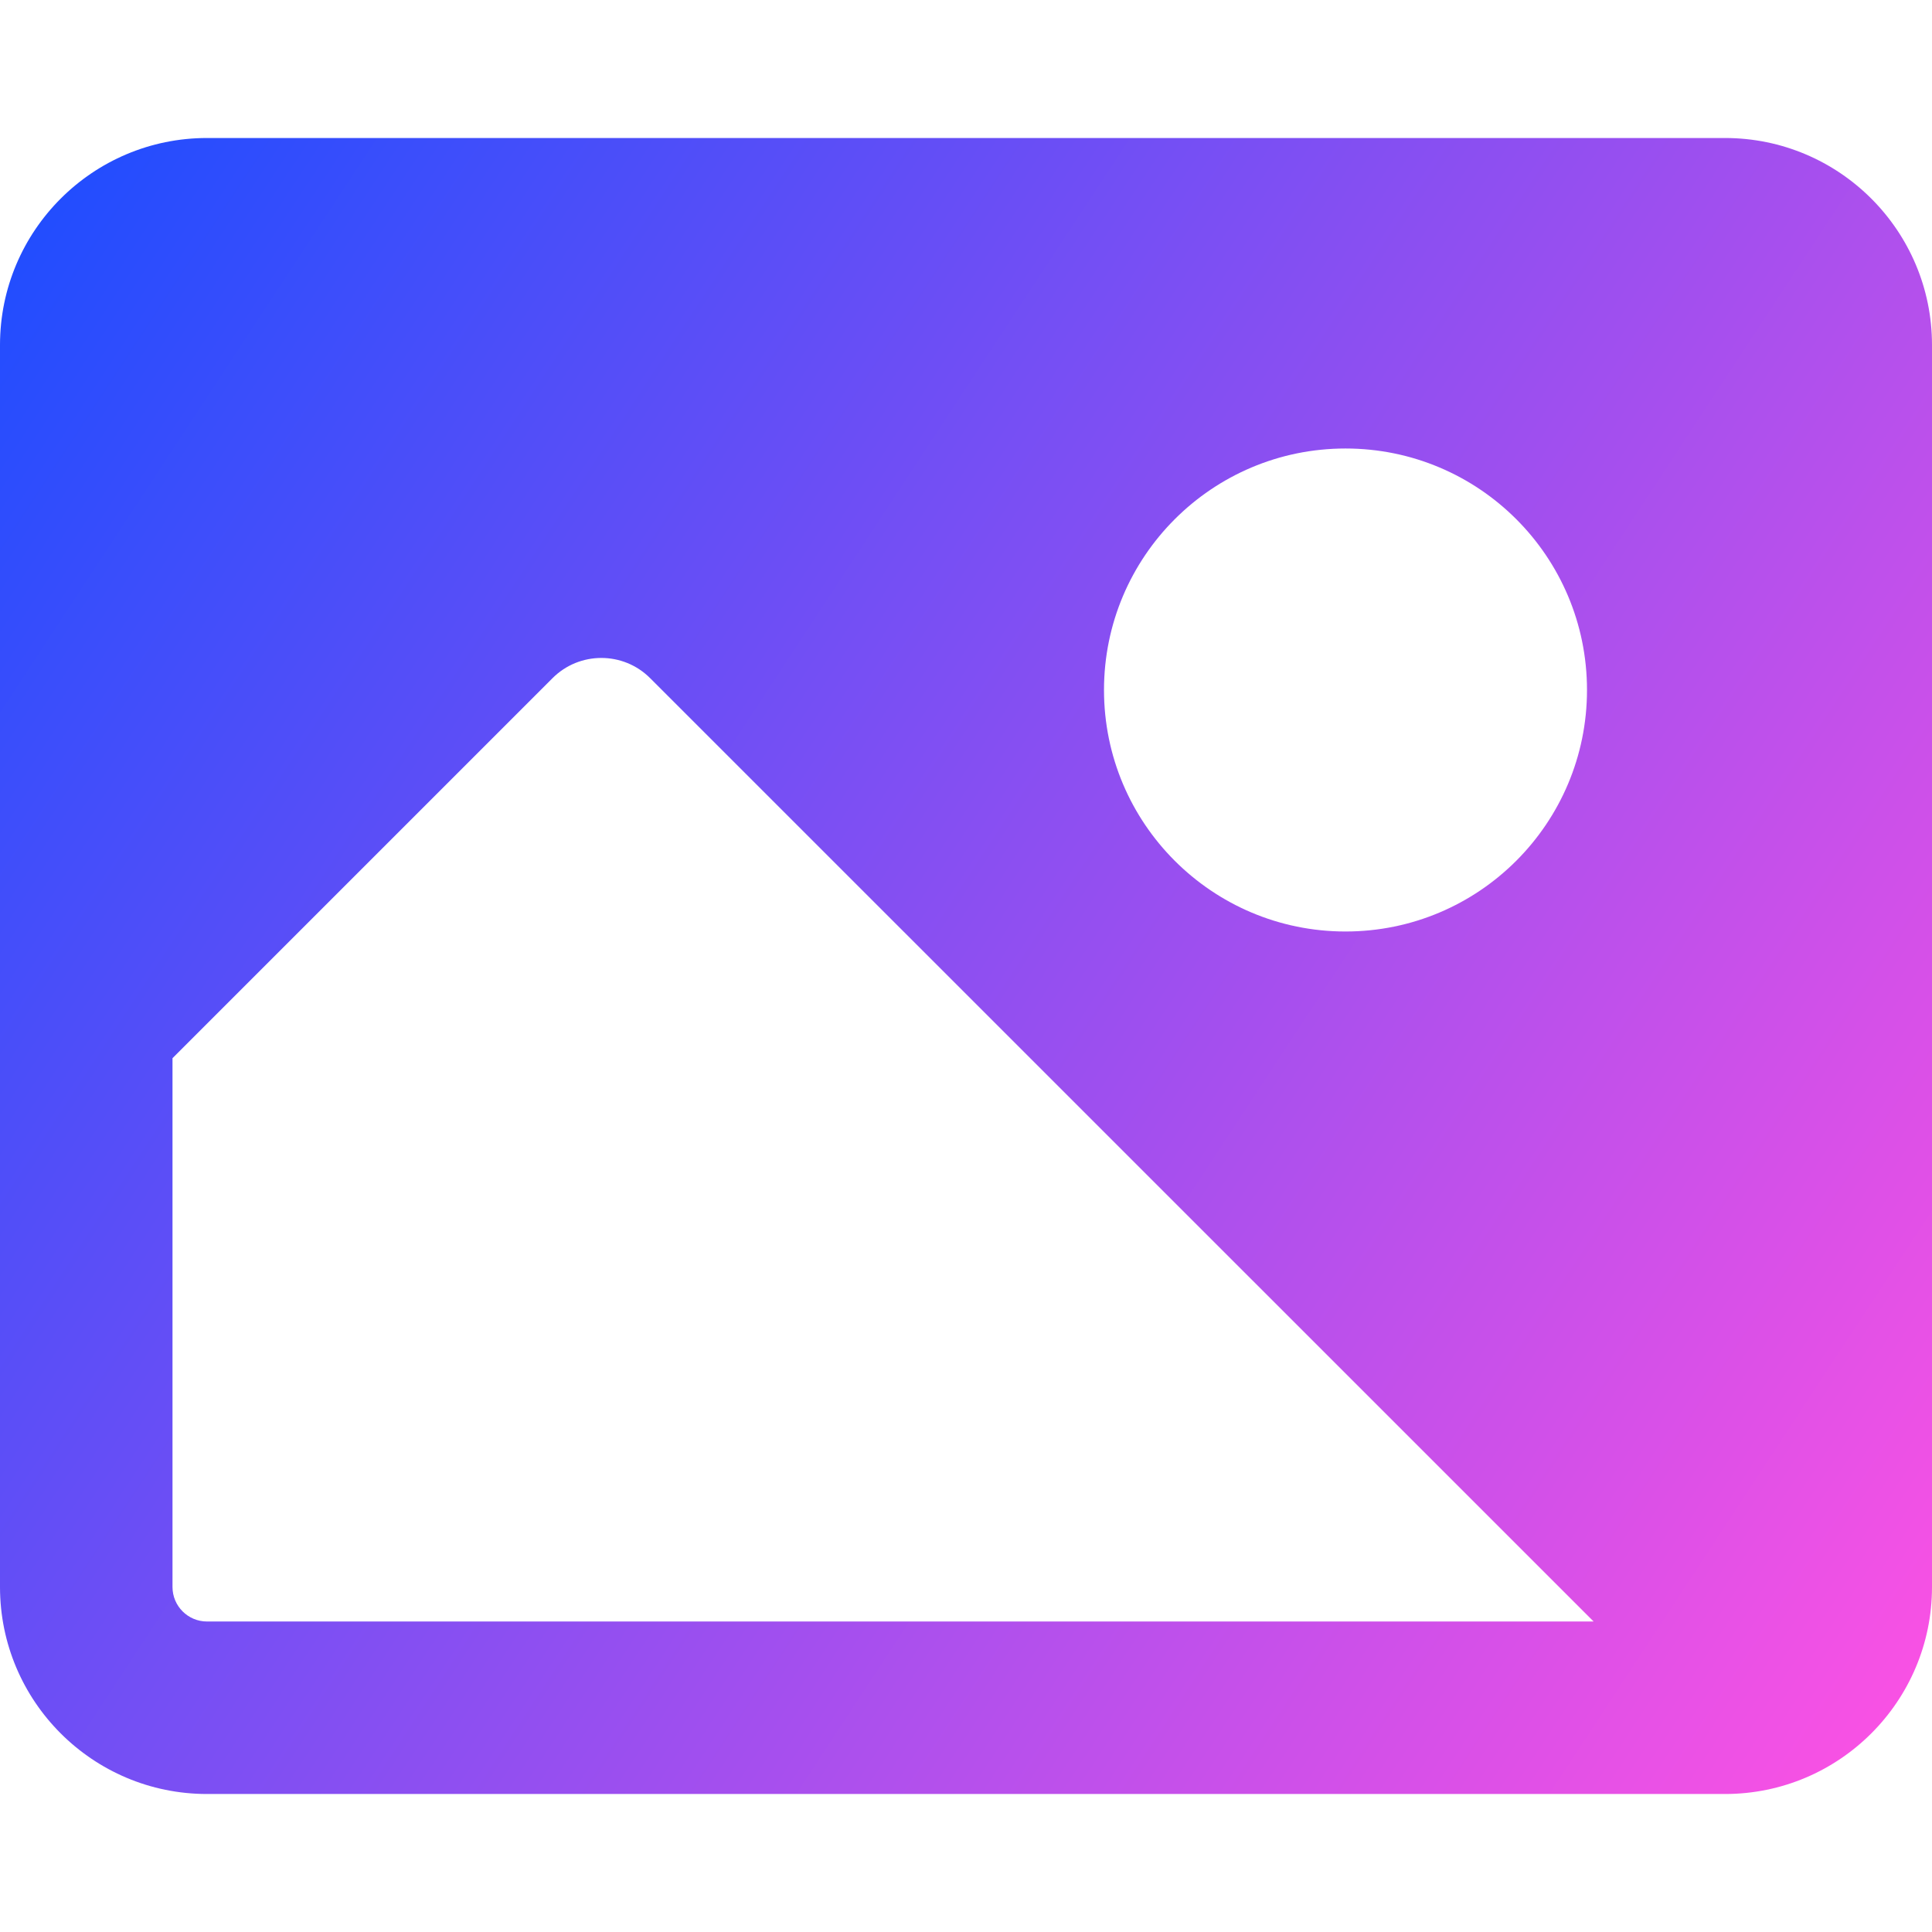 <svg xmlns="http://www.w3.org/2000/svg" fill="none" viewBox="0 0 14 14" id="Orientation-Landscape--Streamline-Core-Gradient">
  <desc>
    Orientation Landscape Streamline Icon: https://streamlinehq.com
  </desc>
  <g id="Free Gradient/Images Photography/orientation-landscape--photos-photo-orientation-landscape-picture-photography-camera-pictures-image">
    <path id="Subtract" fill="url(#paint0_linear_14402_12122)" fill-rule="evenodd" d="M12.5 13c.828 0 1.5-.672 1.5-1.5v-9c0-.828-.672-1.5-1.5-1.5h-11C.672 1 0 1.672 0 2.5v9c0 .828.672 1.5 1.5 1.5h11Zm-.952-1.25L4.711 4.914c-.195-.195-.512-.195-.707 0L1.25 7.668V11.5c0 .138.112.25.25.25h10.048ZM11.5 5c0-.967-.783-1.75-1.75-1.75S8 4.034 8 5s.783 1.75 1.75 1.75S11.5 5.966 11.5 5Z" clip-rule="evenodd"></path>
  </g>
  <defs>
    <linearGradient id="paint0_linear_14402_12122" x1="13.953" x2="-1.302" y1="13.002" y2="2.991" gradientUnits="userSpaceOnUse">
      <stop stop-color="#ff51e3"></stop>
      <stop offset="1" stop-color="#1b4dff"></stop>
    </linearGradient>
  </defs>
</svg>